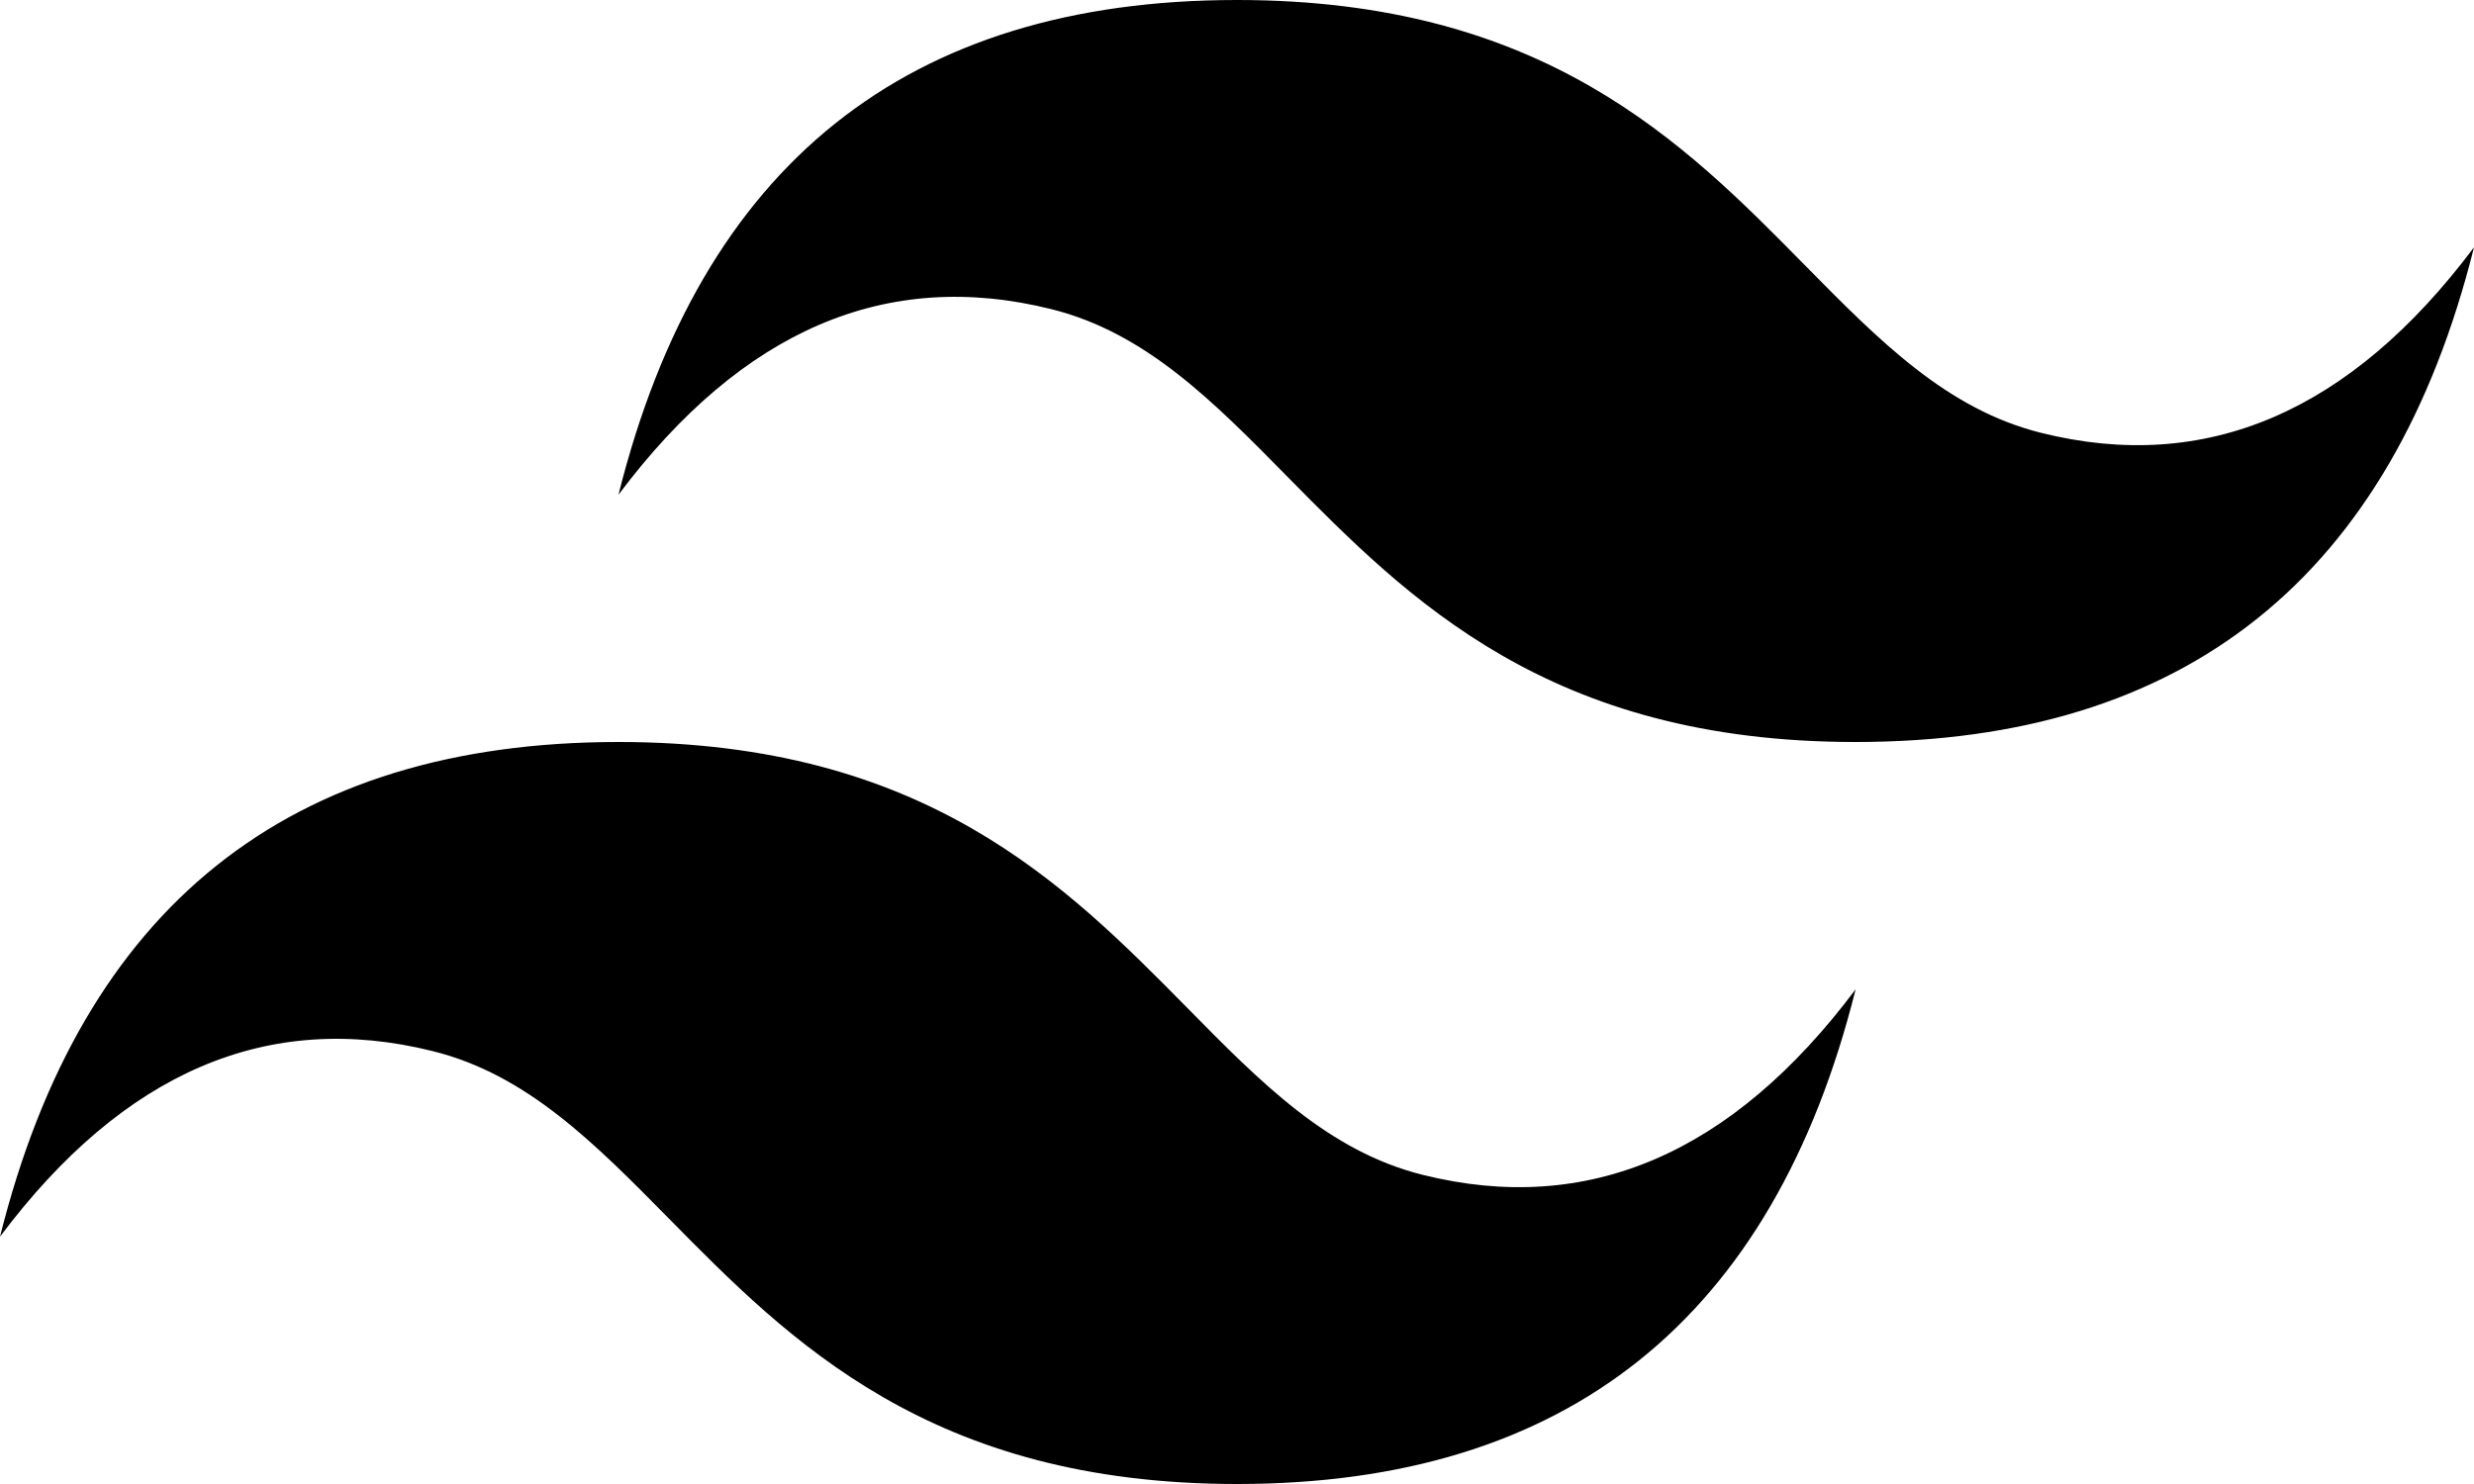 <svg width="200" height="120" viewBox="0 0 200 120" fill="none" xmlns="http://www.w3.org/2000/svg">
<path id="Vector" fill-rule="evenodd" clip-rule="evenodd" d="M100 0C73.33 0 56.67 13.33 50 40C60 26.67 71.67 21.67 85 25C92.61 26.901 98.05 32.425 104.06 38.531C113.87 48.481 125.22 60 150 60C176.67 60 193.33 46.67 200 20C190 33.33 178.34 38.33 165 35C157.39 33.099 151.95 27.576 145.93 21.469C136.13 11.509 124.79 0 100 0ZM50 60C23.33 60 6.67 73.33 0 100C10 86.66 21.67 81.67 35 85C42.61 86.901 48.05 92.424 54.07 98.531C63.87 108.481 75.22 120 100.01 120C126.68 120 143.34 106.67 150.01 80C140.01 93.33 128.34 98.33 115.01 95C107.4 93.099 101.96 87.575 95.95 81.469C86.13 71.519 74.78 60 50 60Z" fill="black"/>
</svg>
